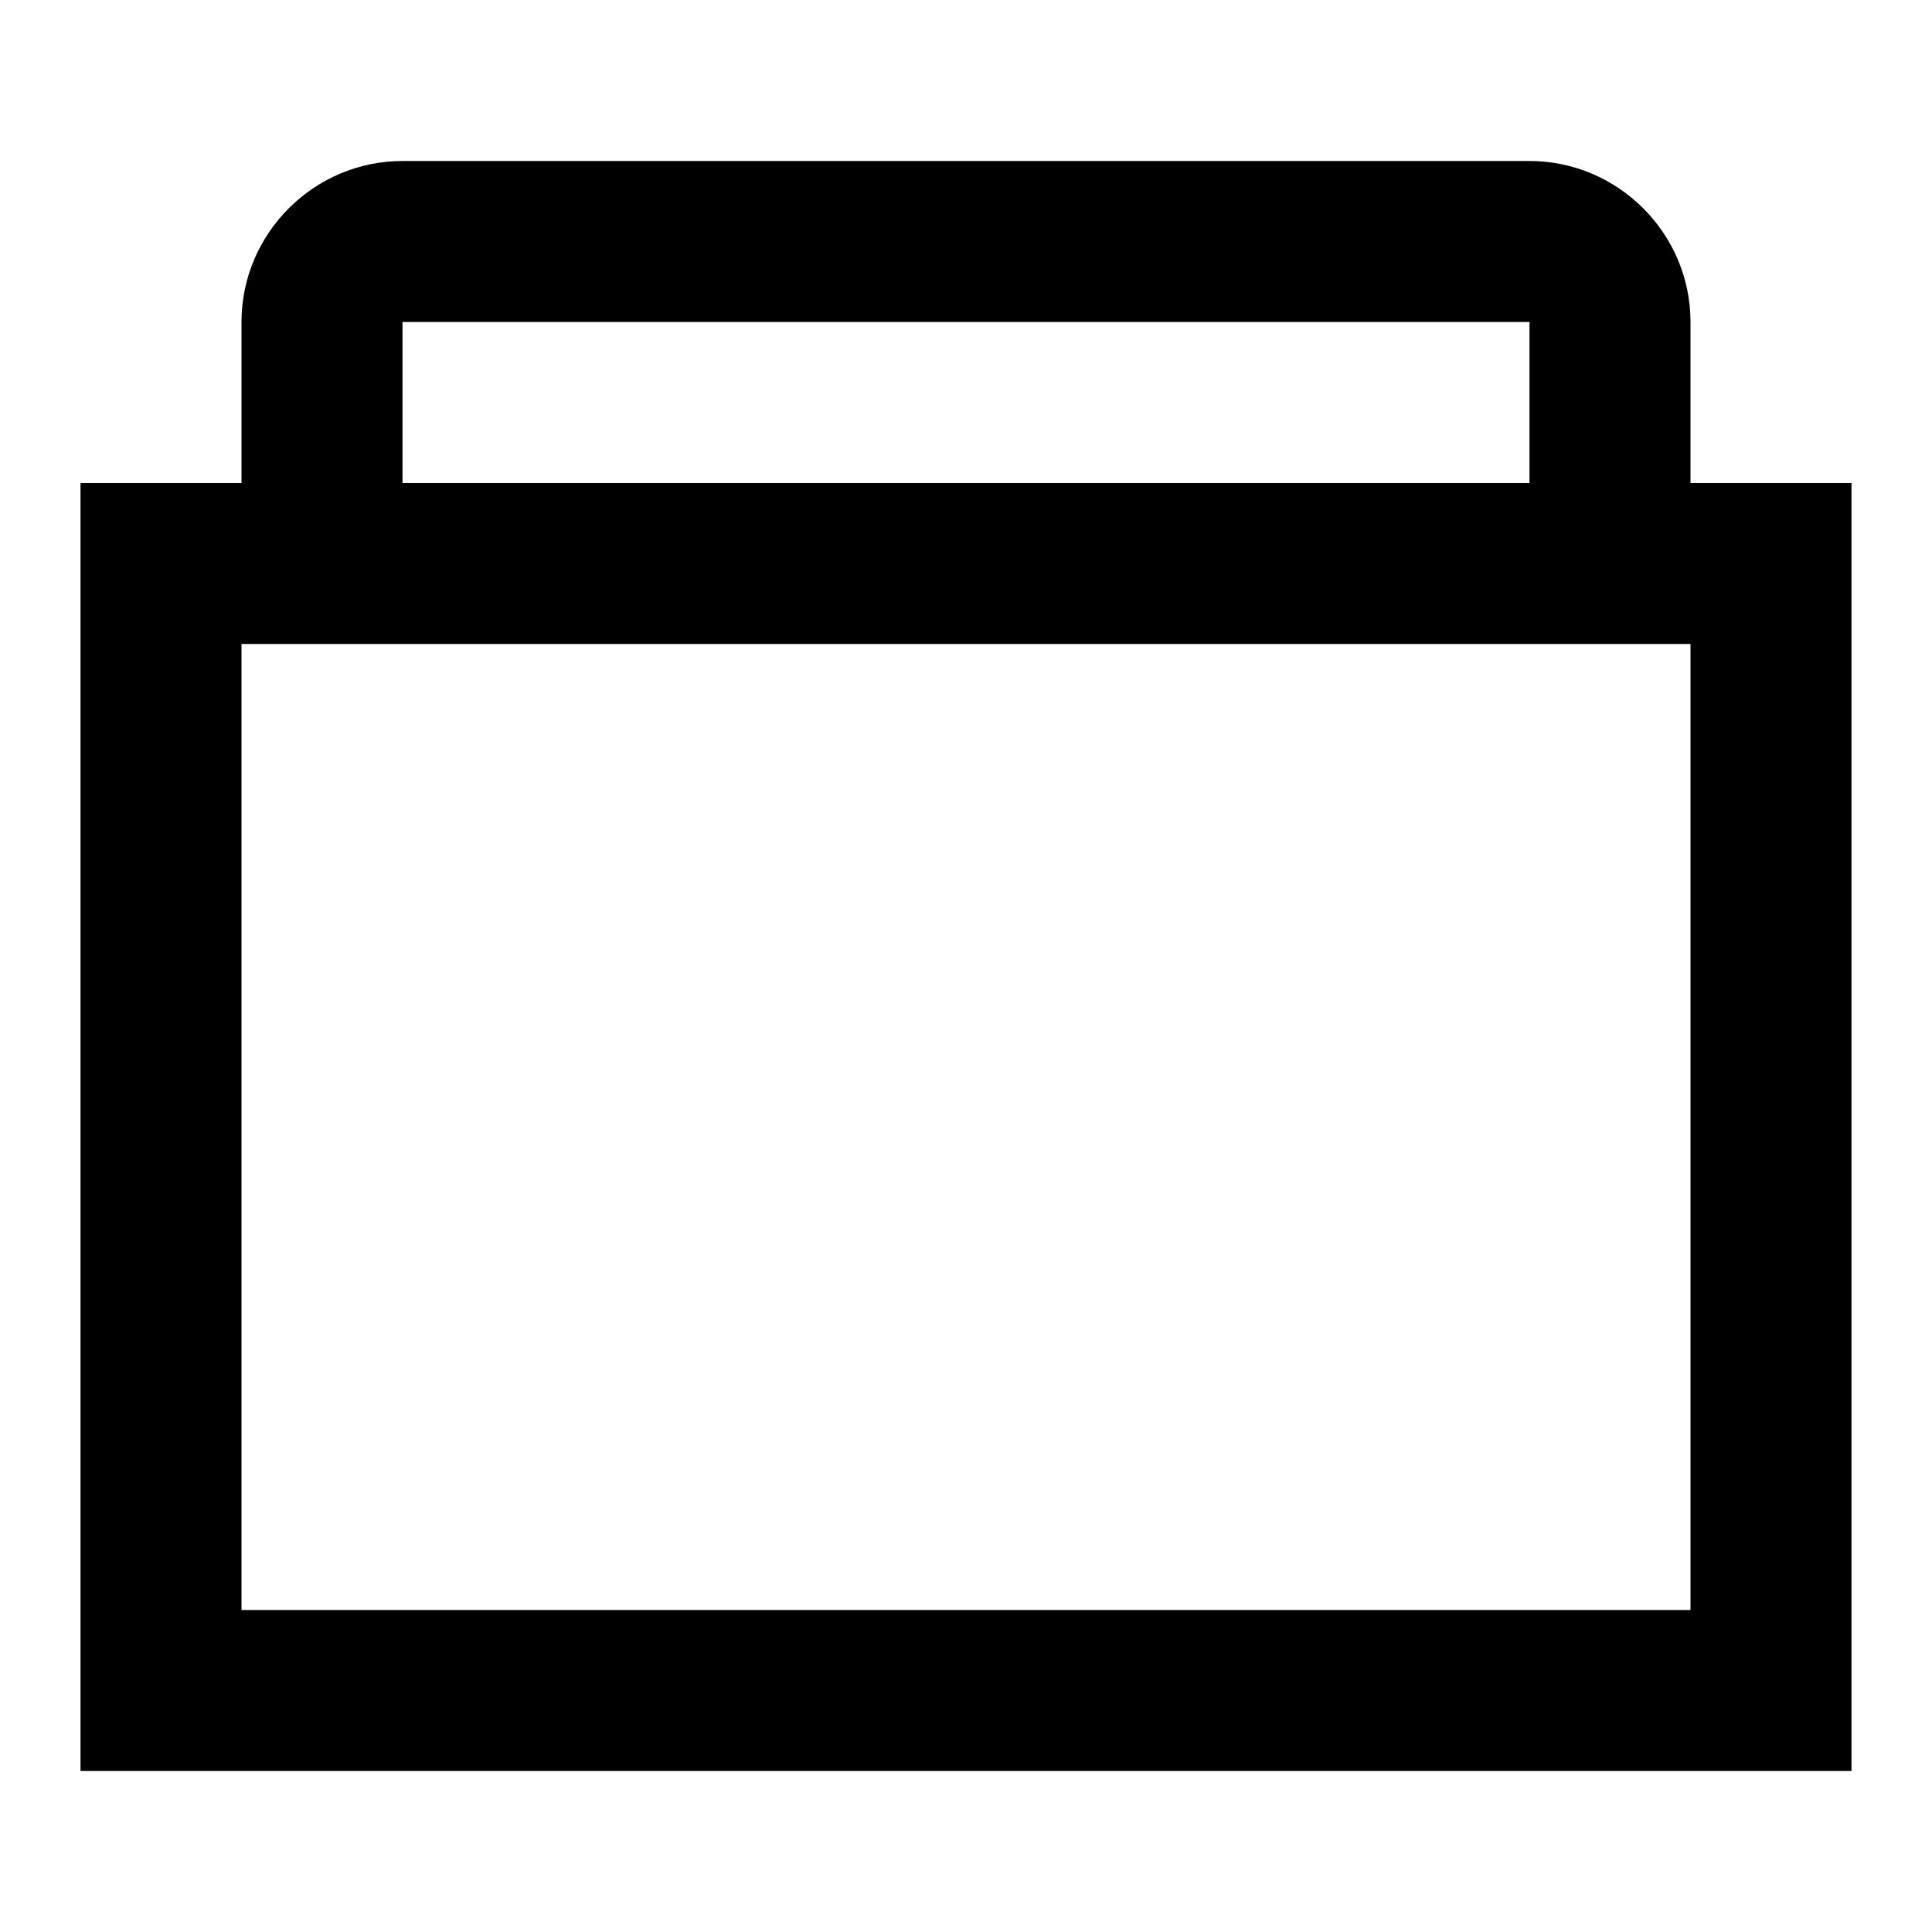 <svg xmlns="http://www.w3.org/2000/svg" width="100" height="100" viewBox="0 0 24 24">
  <path d="M21 6V4c0-1.1-.9-2-2-2H5C3.9 2 3 2.9 3 4v2H1v16h22V6h-2zM5 4h14v2H5V4zm16 16H3V8h18v12z">
    <animateTransform
      attributeName="transform"
      attributeType="XML"
      type="rotate"
      dur="1s"
      from="0 12 12"
      to="15 12 12"
      repeatCount="indefinite"
    />
  </path>
</svg>

